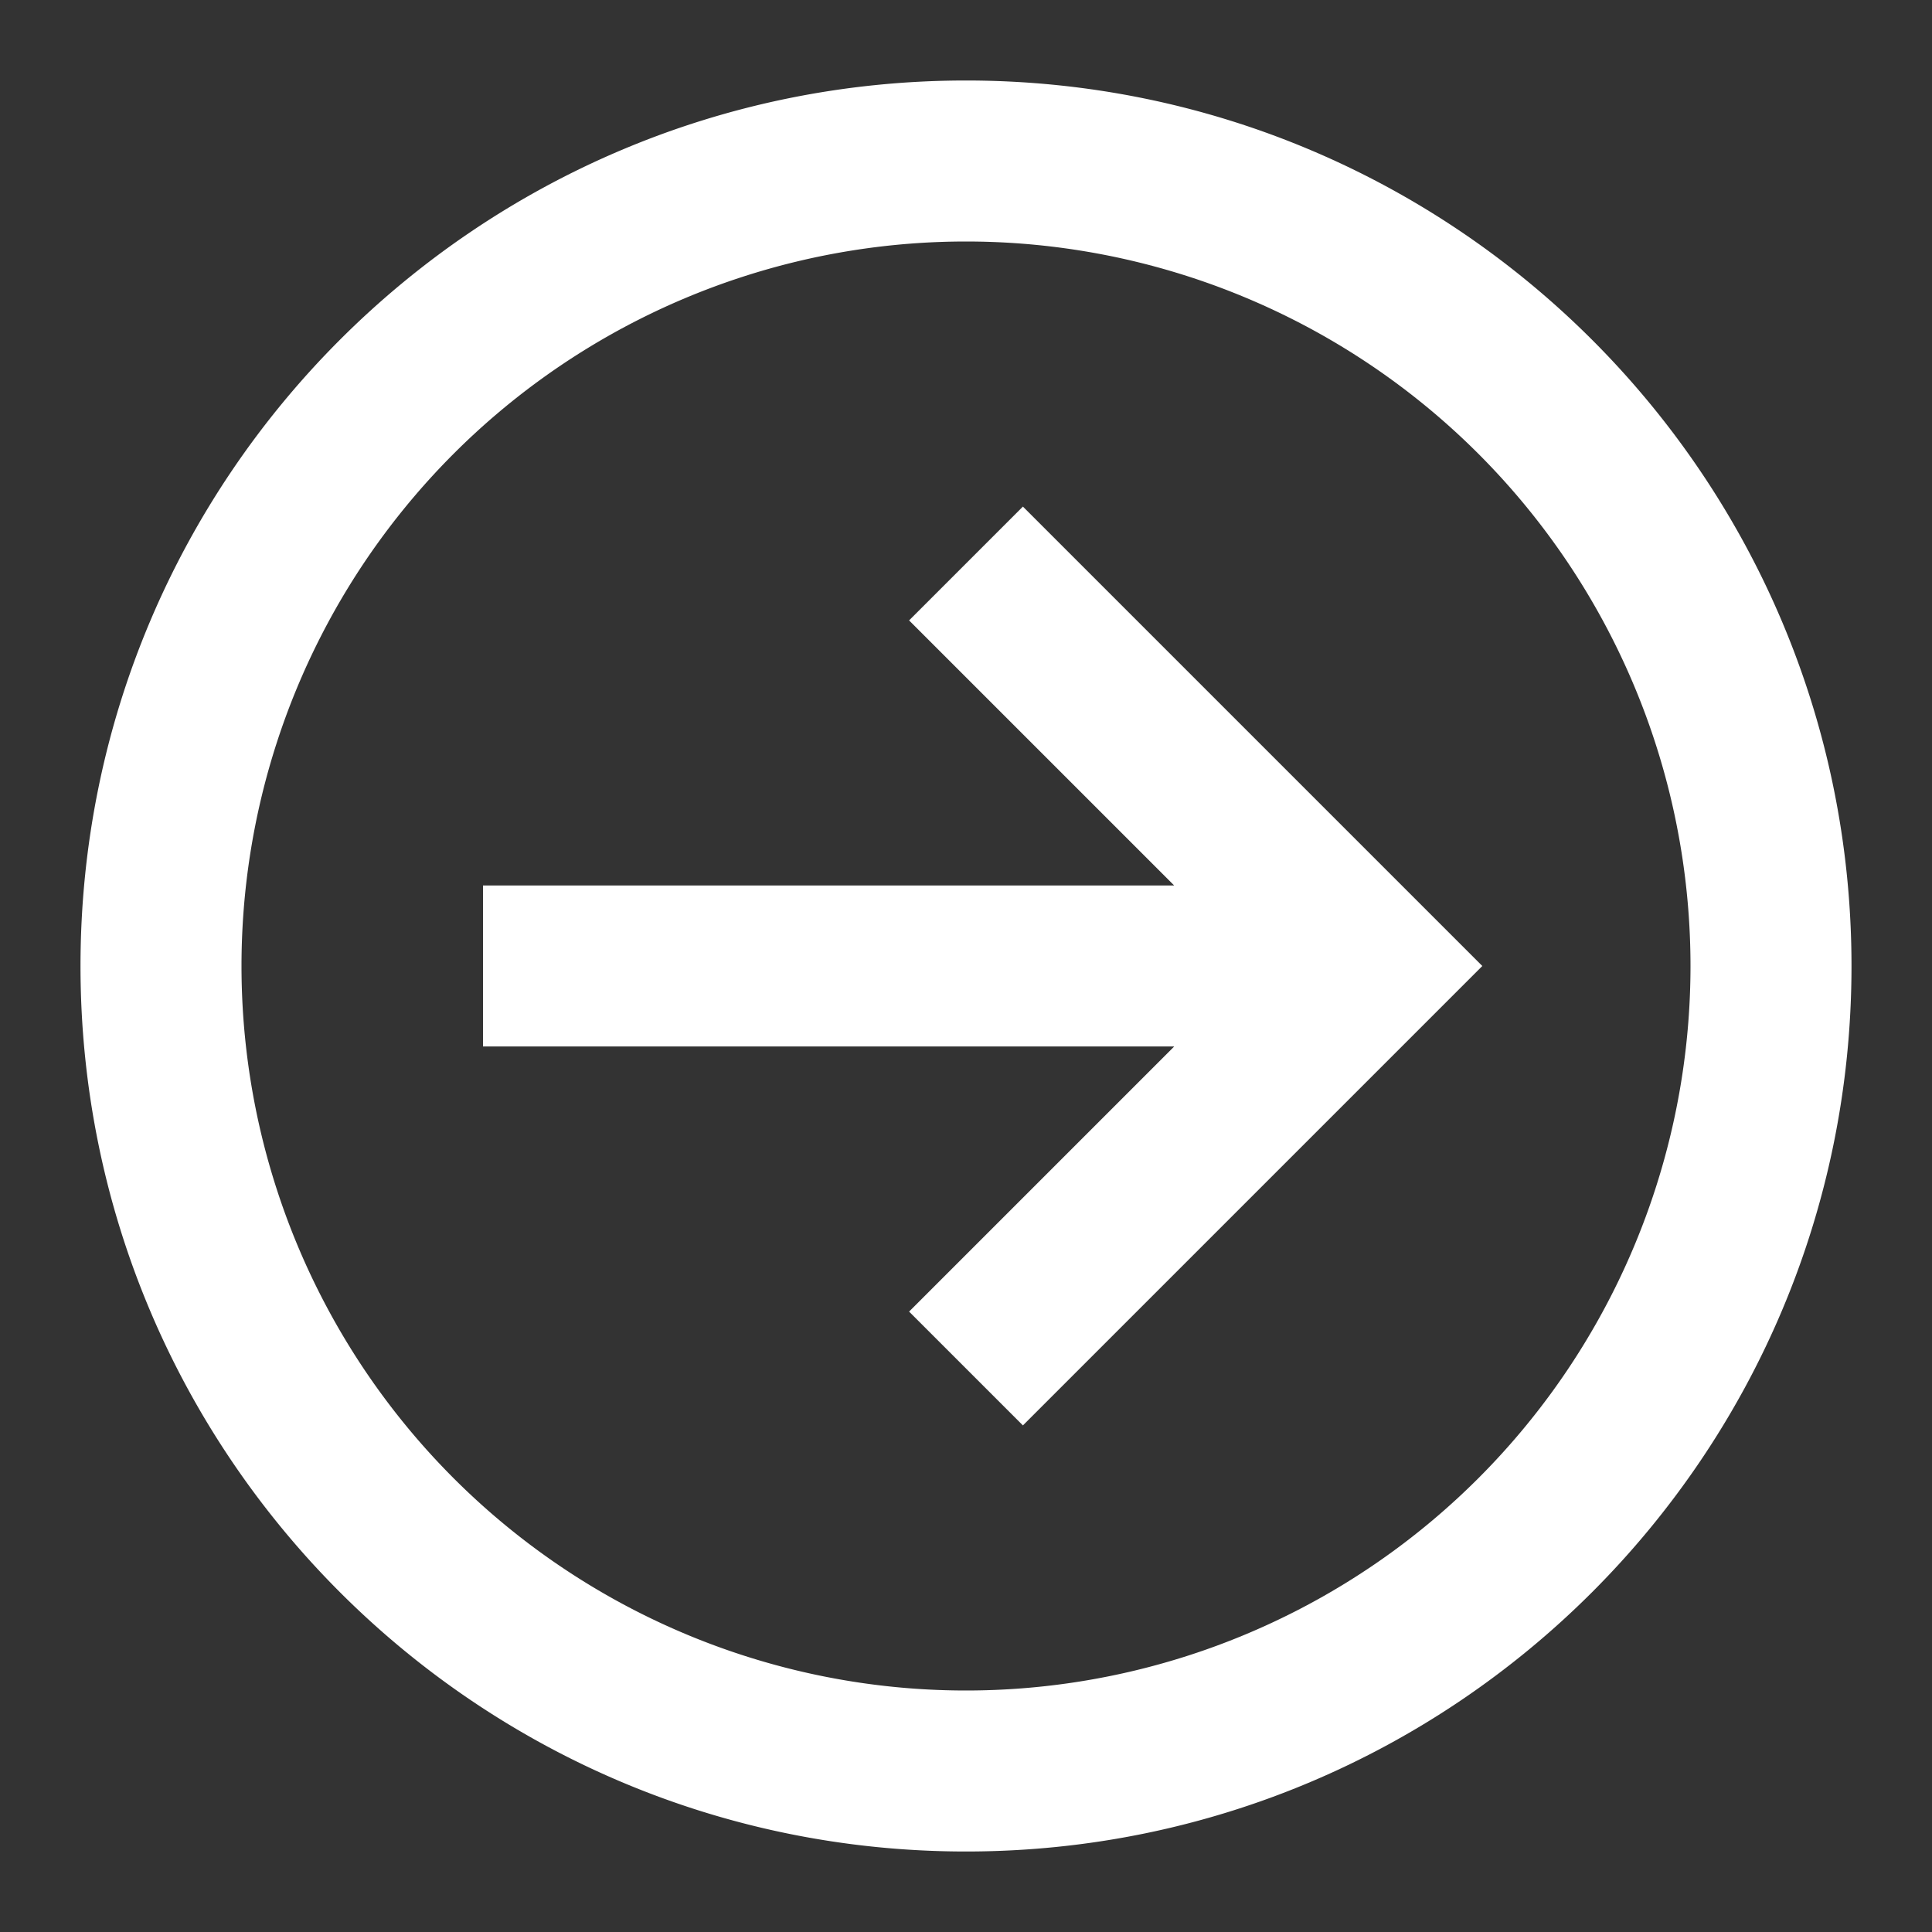 <svg xmlns="http://www.w3.org/2000/svg" width="24" height="24" fill="currentColor" viewBox="0 0 24 24">
  <rect x="0" y="0" width="24" height="24" fill="#333333" stroke="none"/>
  <path fill="#fff" d="m14.586 13-3.293 3.293 1.414 1.414L18.414 12l-5.707-5.707-1.414 1.414L14.586 11H6v2h8.586Z"/>
  <path fill="#fff" fill-rule="evenodd" d="M12 23c6.075 0 11-4.925 11-11S18.075 1 12 1 1 5.925 1 12s4.925 11 11 11Zm0-2a9 9 0 1 0 0-18 9 9 0 0 0 0 18Z" clip-rule="evenodd"/>
</svg>
